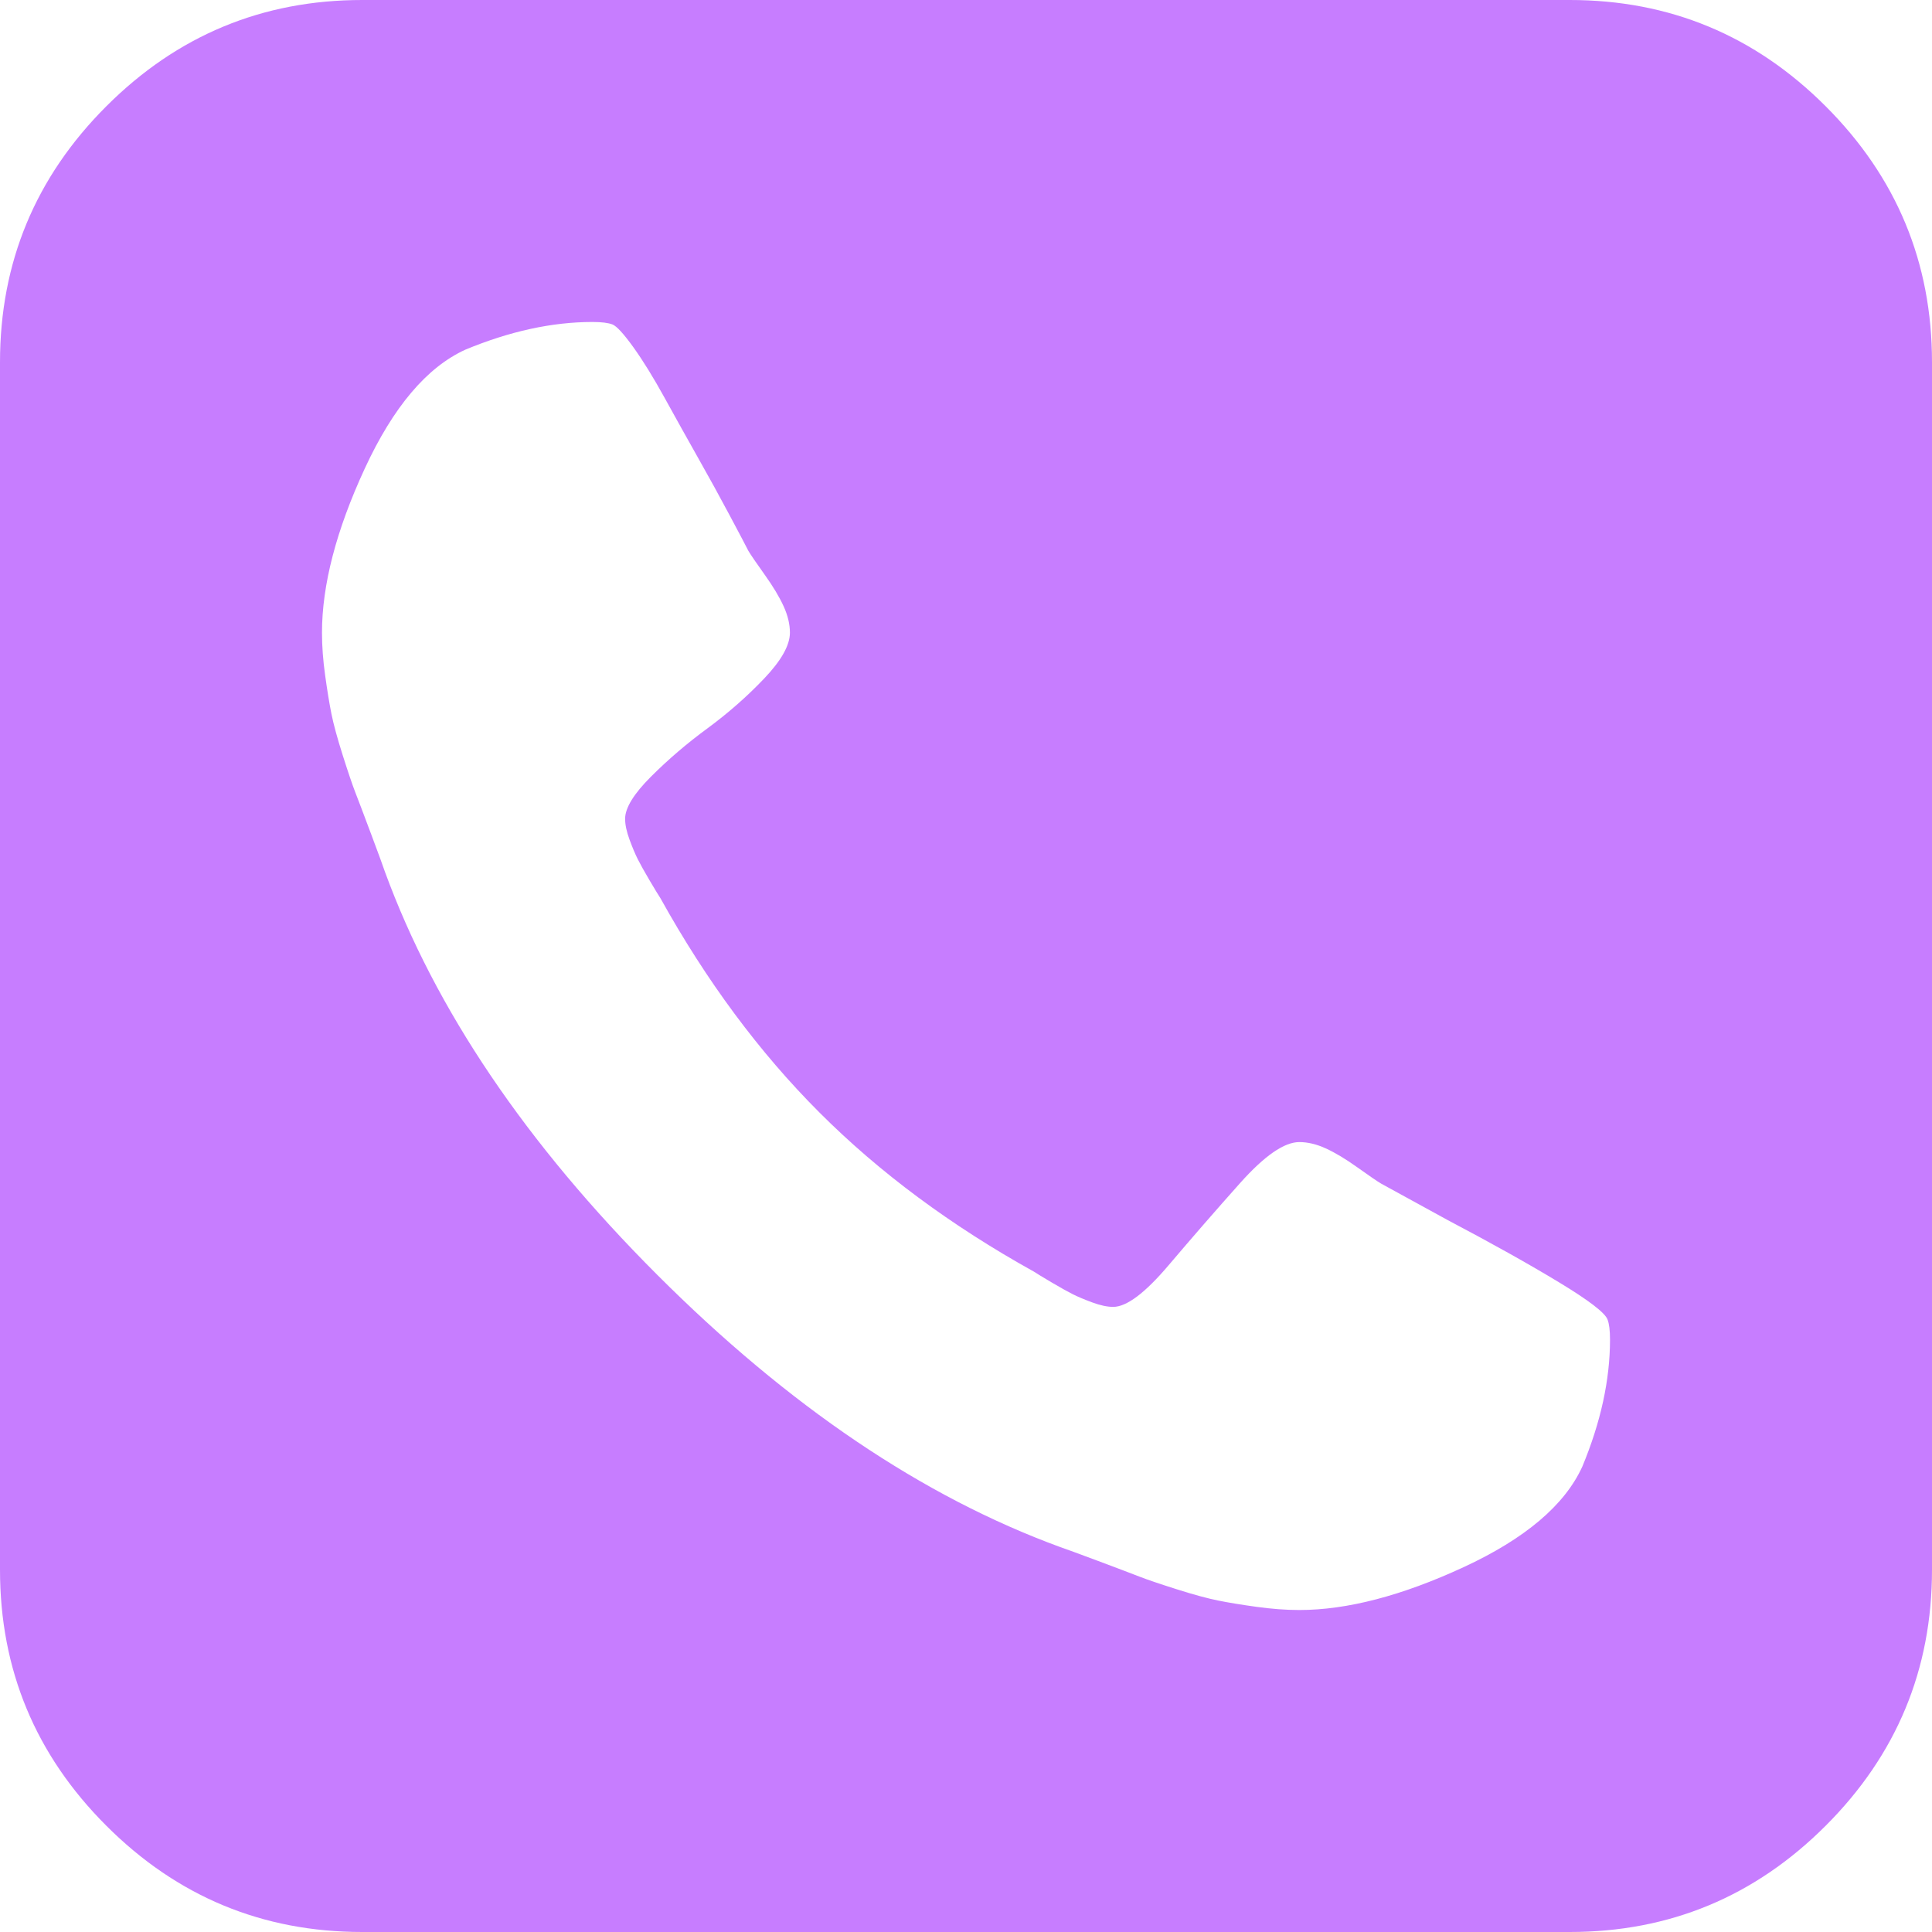 <svg width="50" height="50" viewBox="0 0 50 50" fill="none" xmlns="http://www.w3.org/2000/svg">
<path d="M41.667 34.668C41.667 34.429 41.645 34.256 41.602 34.147C41.536 33.974 41.119 33.653 40.348 33.187C39.578 32.72 38.618 32.183 37.467 31.576L35.742 30.631C35.634 30.566 35.428 30.425 35.124 30.208C34.82 29.991 34.549 29.829 34.31 29.72C34.071 29.611 33.843 29.557 33.626 29.557C33.236 29.557 32.726 29.91 32.096 30.615C31.467 31.32 30.849 32.031 30.241 32.747C29.633 33.464 29.156 33.822 28.809 33.822C28.657 33.822 28.478 33.784 28.271 33.708C28.065 33.632 27.897 33.561 27.767 33.496C27.637 33.431 27.452 33.328 27.213 33.187C26.975 33.046 26.823 32.954 26.758 32.91C24.609 31.717 22.759 30.344 21.208 28.792C19.656 27.241 18.283 25.391 17.09 23.242C17.046 23.177 16.954 23.025 16.813 22.787C16.672 22.548 16.569 22.363 16.504 22.233C16.439 22.103 16.368 21.935 16.292 21.729C16.216 21.522 16.178 21.343 16.178 21.191C16.178 20.909 16.401 20.546 16.846 20.101C17.291 19.656 17.779 19.238 18.311 18.848C18.842 18.457 19.331 18.028 19.775 17.562C20.22 17.095 20.443 16.699 20.443 16.374C20.443 16.157 20.389 15.929 20.28 15.69C20.171 15.451 20.009 15.18 19.792 14.876C19.575 14.572 19.434 14.366 19.369 14.258C19.303 14.128 19.141 13.818 18.88 13.33C18.62 12.842 18.349 12.348 18.066 11.849C17.784 11.35 17.497 10.834 17.204 10.303C16.911 9.771 16.64 9.332 16.39 8.984C16.14 8.637 15.961 8.442 15.853 8.398C15.744 8.355 15.571 8.333 15.332 8.333C14.29 8.333 13.194 8.572 12.044 9.049C11.046 9.505 10.178 10.531 9.44 12.126C8.702 13.721 8.333 15.137 8.333 16.374C8.333 16.721 8.36 17.09 8.415 17.48C8.469 17.871 8.523 18.202 8.577 18.473C8.632 18.745 8.729 19.103 8.87 19.547C9.011 19.992 9.12 20.312 9.196 20.508C9.272 20.703 9.408 21.061 9.603 21.582C9.798 22.103 9.918 22.428 9.961 22.559C11.263 26.118 13.612 29.595 17.009 32.992C20.405 36.388 23.882 38.737 27.441 40.039C27.572 40.083 27.897 40.202 28.418 40.397C28.939 40.592 29.297 40.728 29.492 40.804C29.688 40.88 30.008 40.989 30.453 41.13C30.897 41.271 31.255 41.368 31.527 41.422C31.798 41.477 32.129 41.531 32.52 41.585C32.91 41.639 33.279 41.667 33.626 41.667C34.863 41.667 36.279 41.298 37.874 40.56C39.469 39.822 40.495 38.954 40.95 37.956C41.428 36.806 41.667 35.71 41.667 34.668ZM50 9.375V40.625C50 43.208 49.083 45.416 47.249 47.249C45.416 49.083 43.208 50 40.625 50H9.375C6.793 50 4.584 49.083 2.751 47.249C0.917 45.416 0 43.208 0 40.625V9.375C0 6.793 0.917 4.584 2.751 2.751C4.584 0.917 6.793 0 9.375 0H40.625C43.208 0 45.416 0.917 47.249 2.751C49.083 4.584 50 6.793 50 9.375Z" fill="#C77DFF"/>
</svg>
